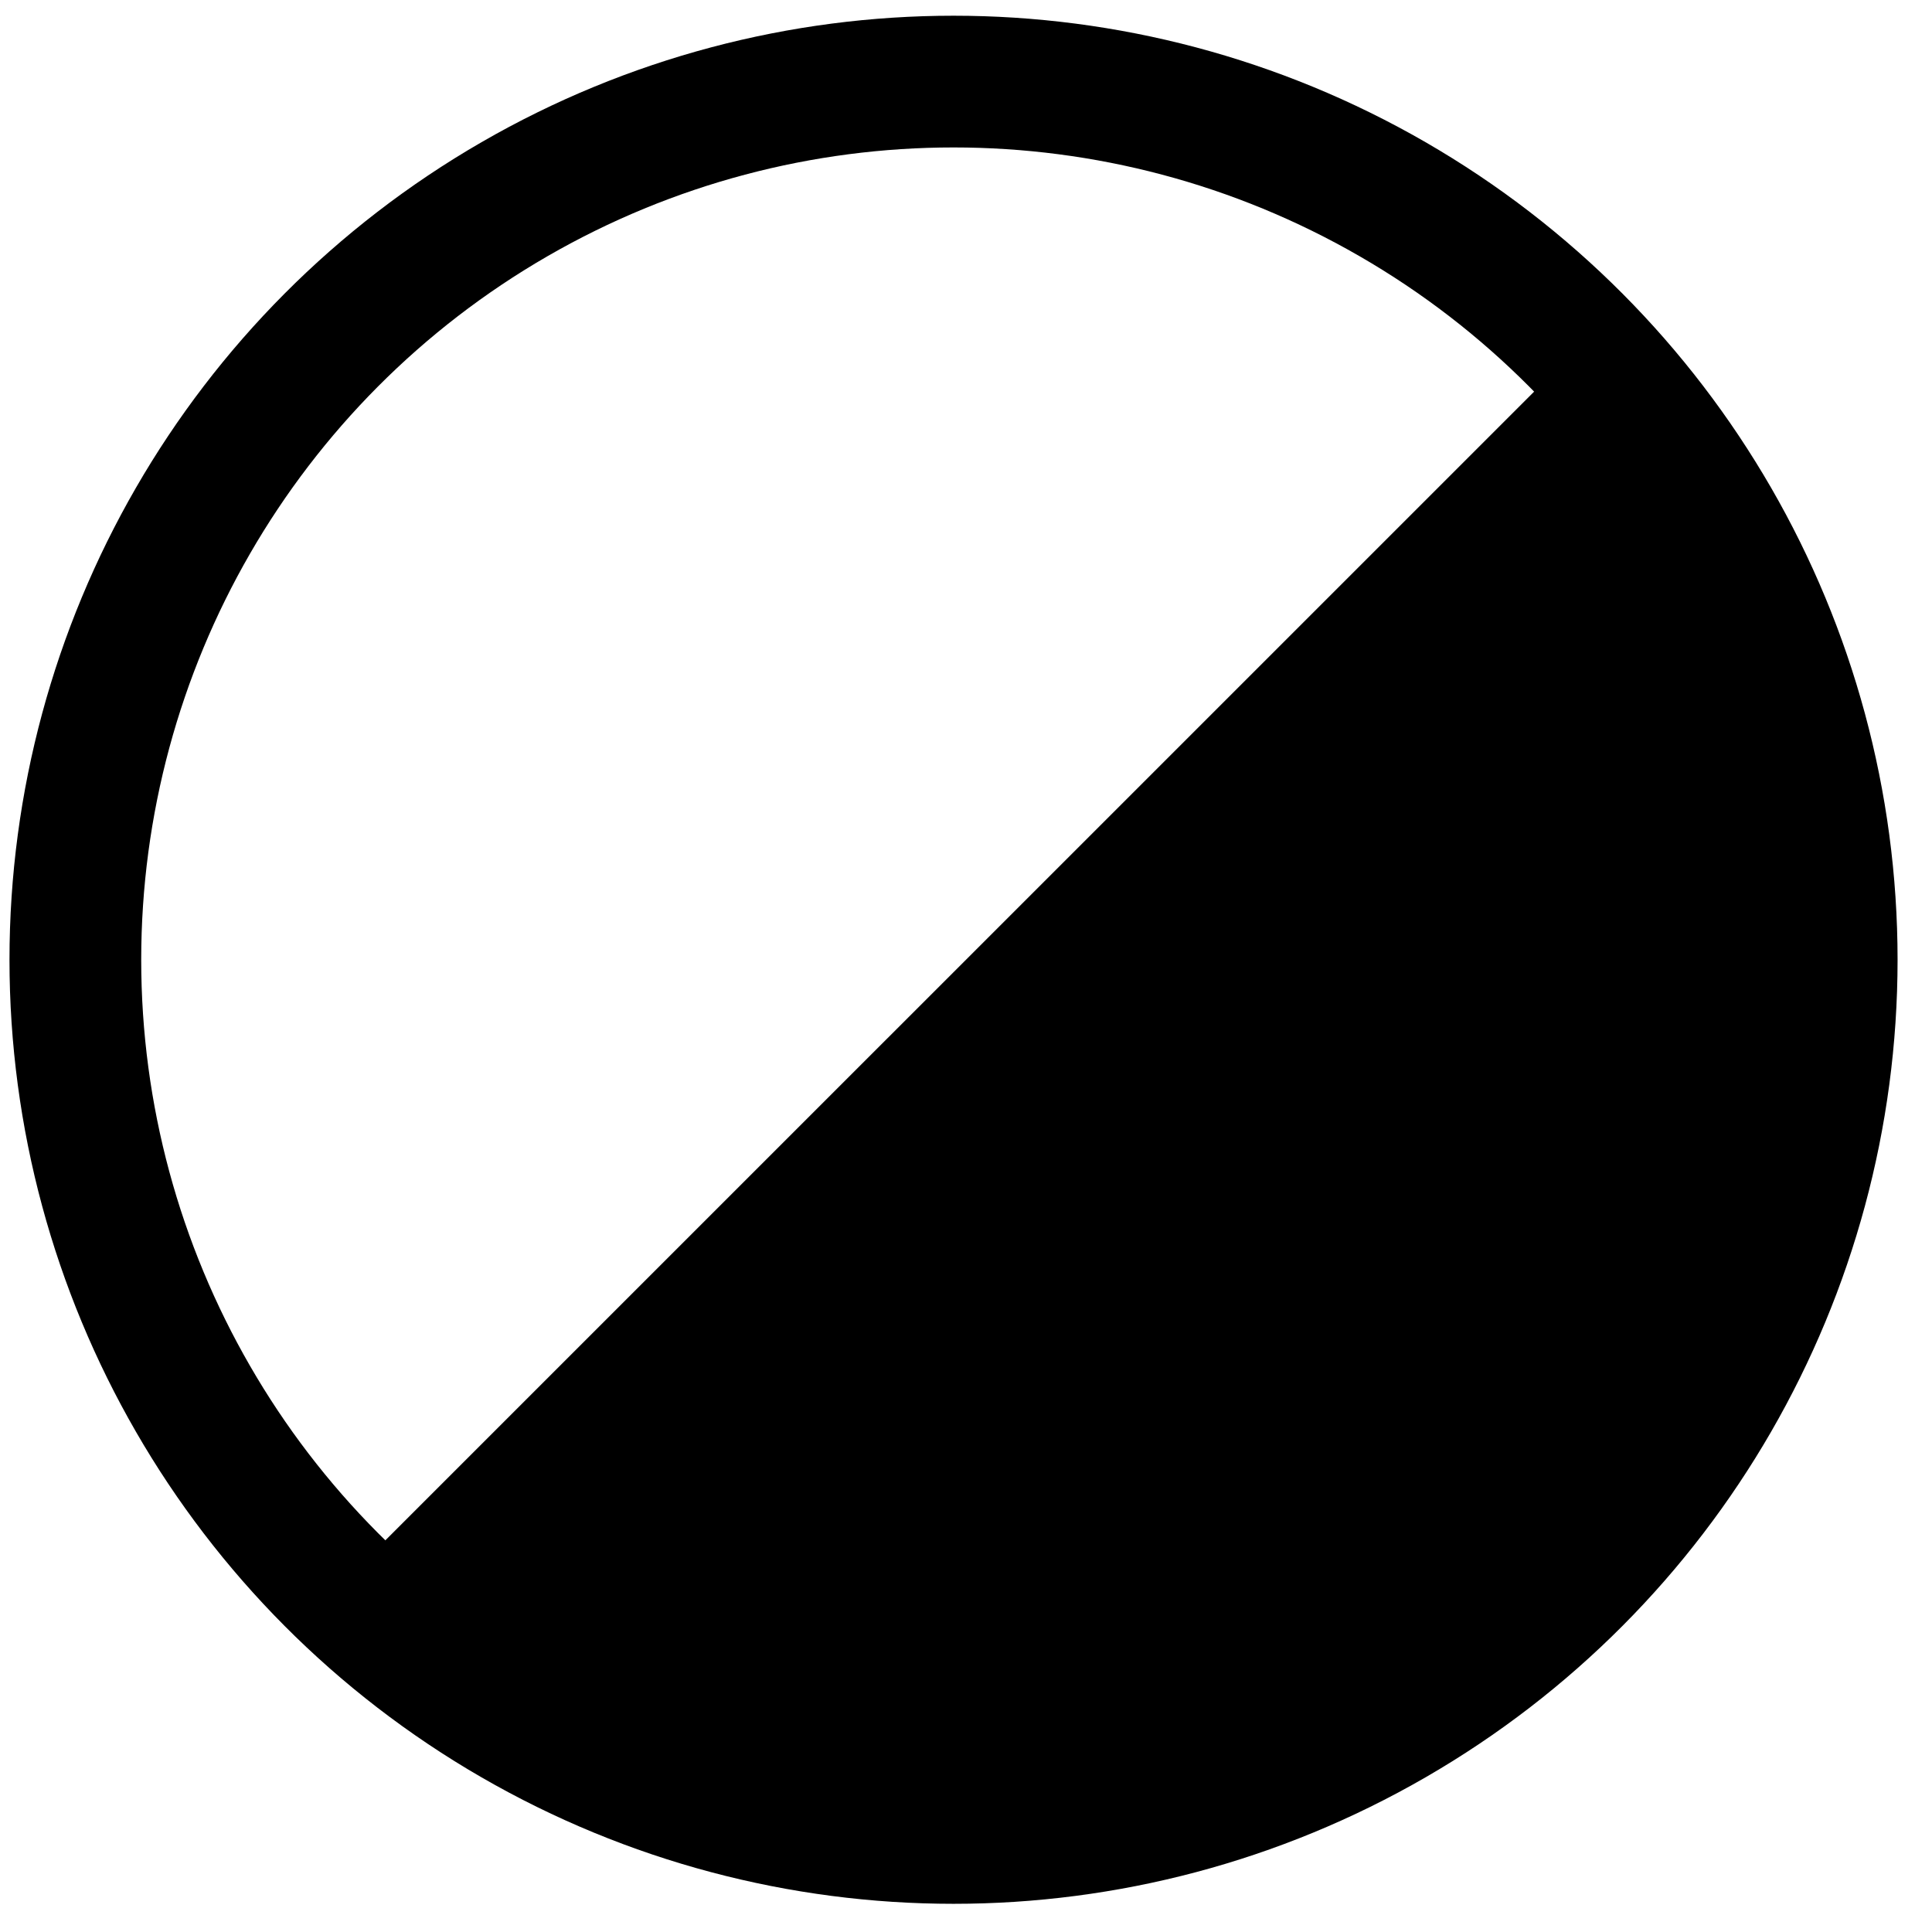 <svg width="22" height="22" viewBox="0 0 22 22" fill="none" xmlns="http://www.w3.org/2000/svg">
<circle cx="10.858" cy="10.929" r="10" stroke="black" stroke-width="1.5"/>
<path fill-rule="evenodd" clip-rule="evenodd" d="M3.858 18.07C5.673 19.922 8.202 21.071 11 21.071C16.523 21.071 21 16.594 21 11.071C21 8.273 19.851 5.744 18 3.929L3.858 18.07Z" fill="black"/>
</svg>

